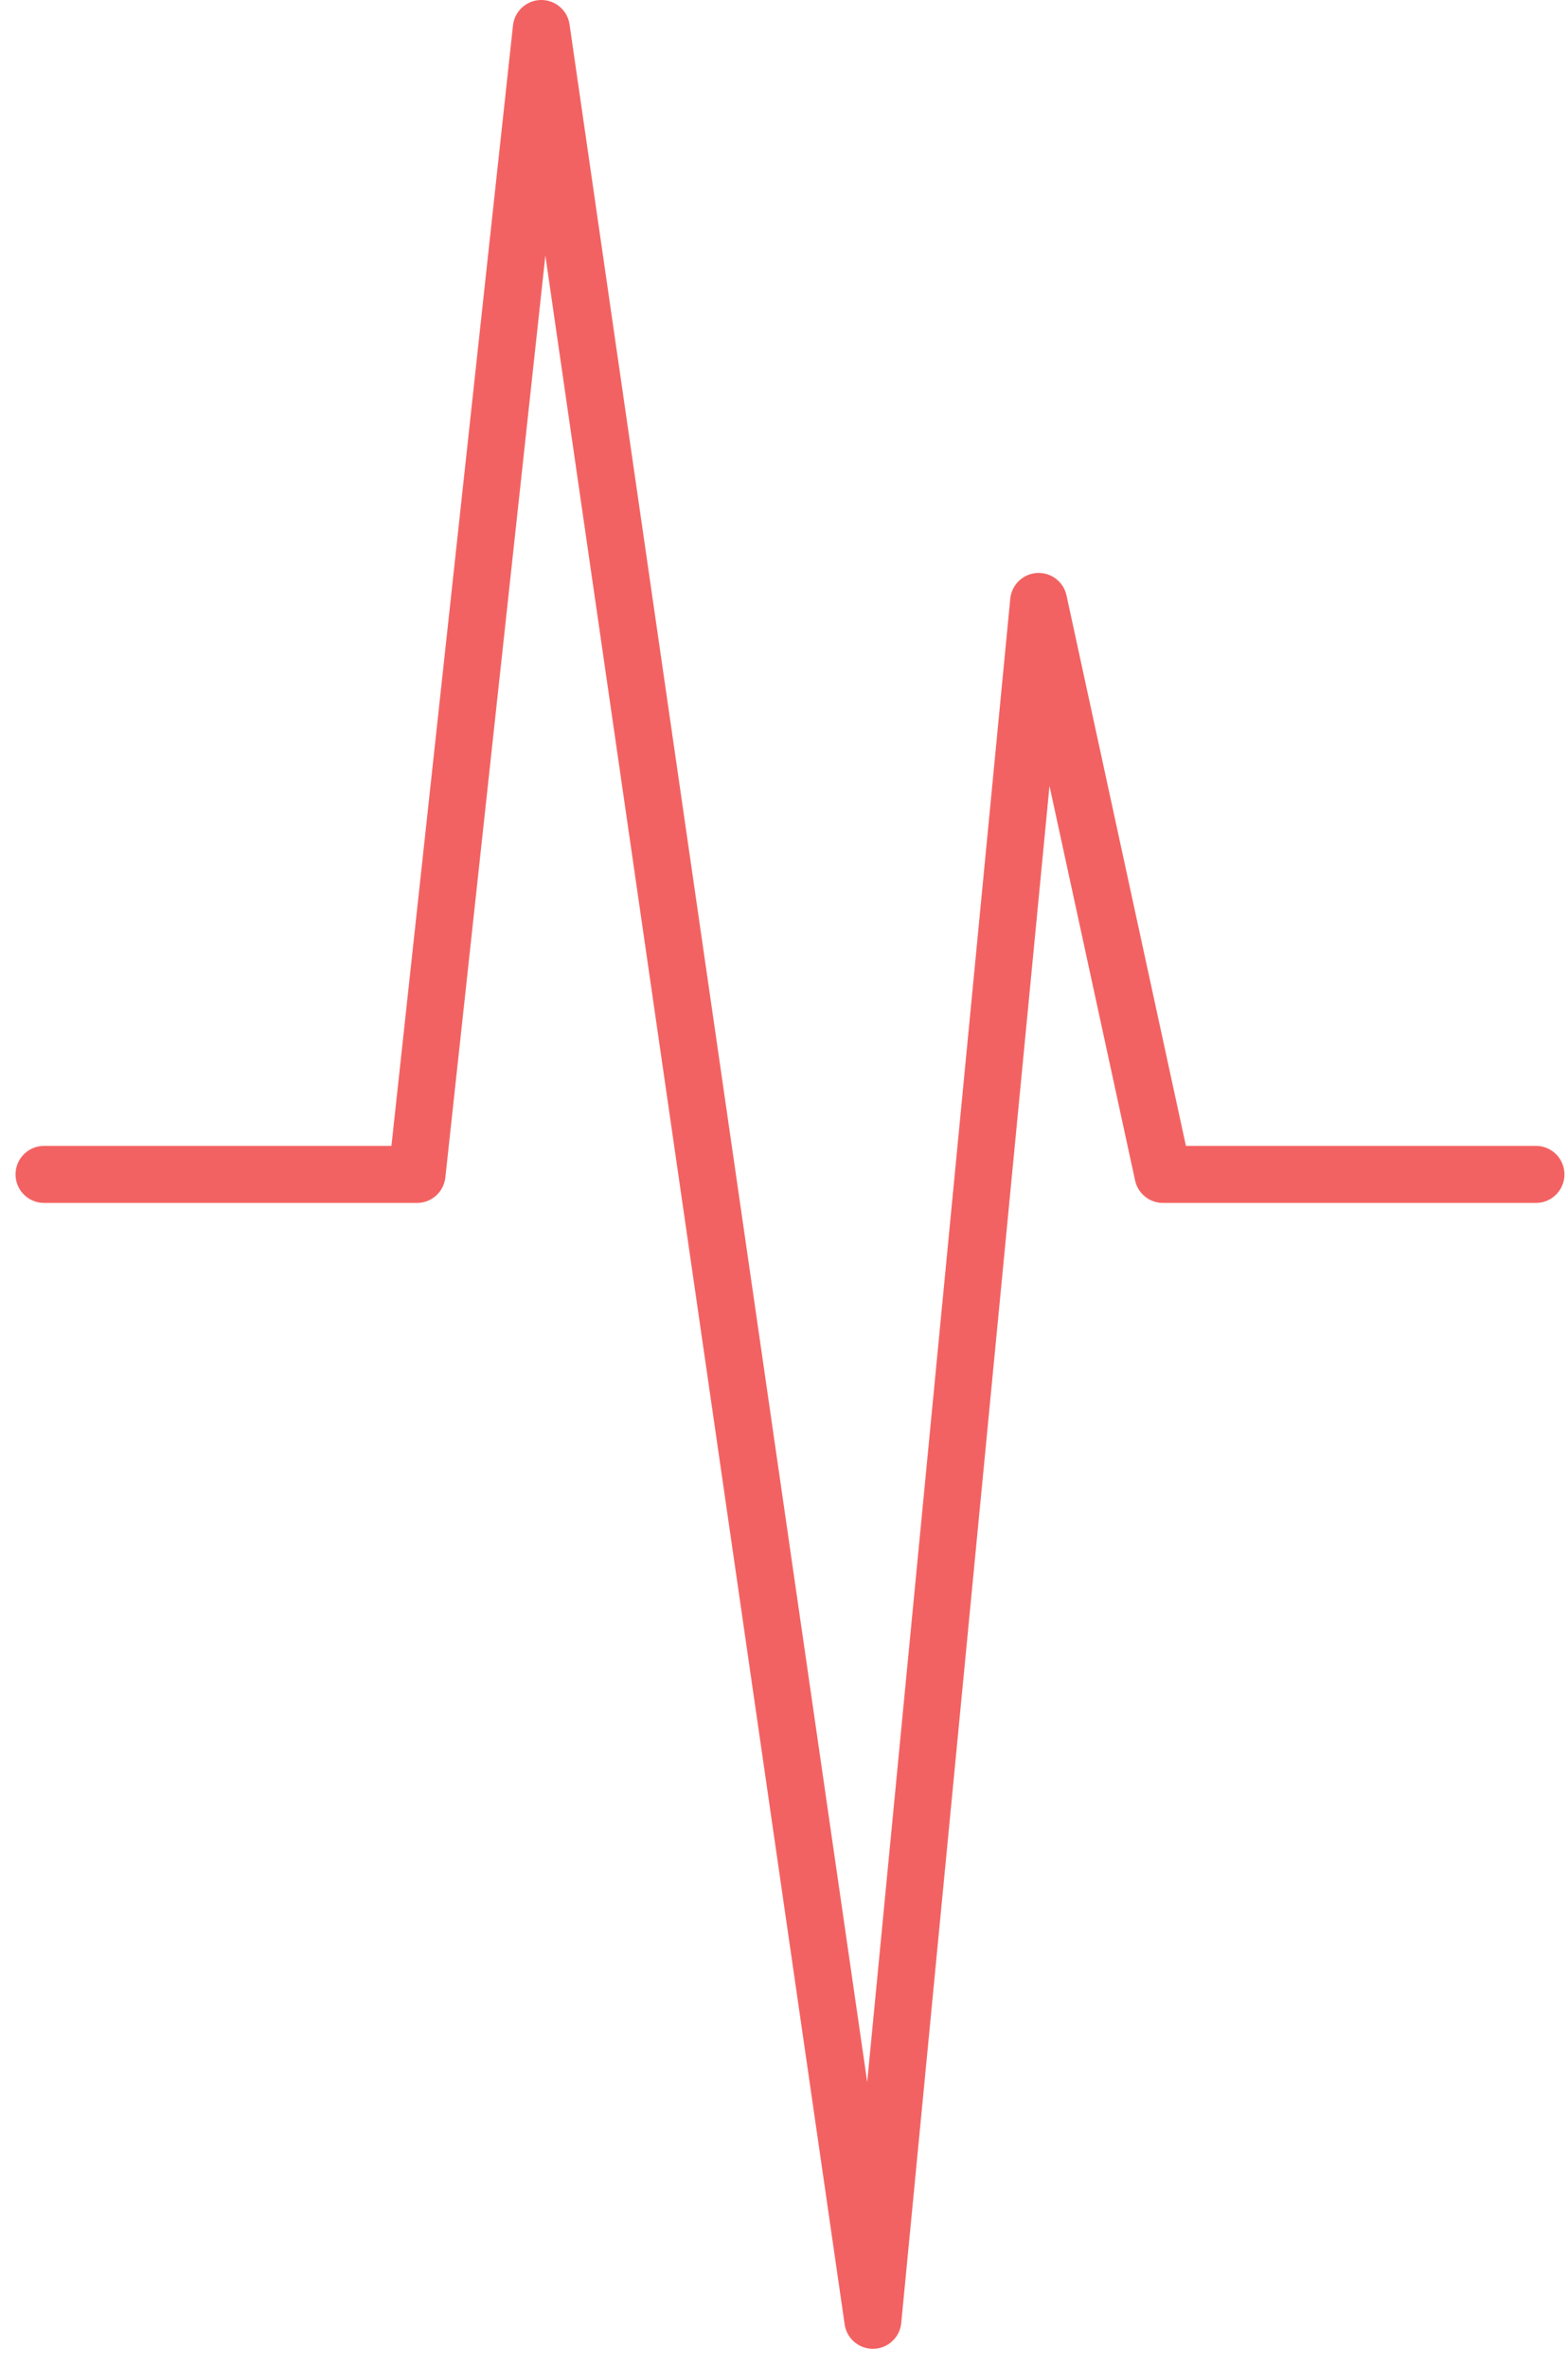 <?xml version="1.0" encoding="UTF-8" standalone="no"?><svg width='55' height='83' viewBox='0 0 55 83' fill='none' xmlns='http://www.w3.org/2000/svg'>
<path d='M1.545 41.184H14.627L18.988 1L30.617 81.368L36.432 21.092L40.792 41.184H53.875' stroke='#F03939' stroke-opacity='0.79' stroke-width='2' stroke-linecap='round' stroke-linejoin='round'/>
</svg>
